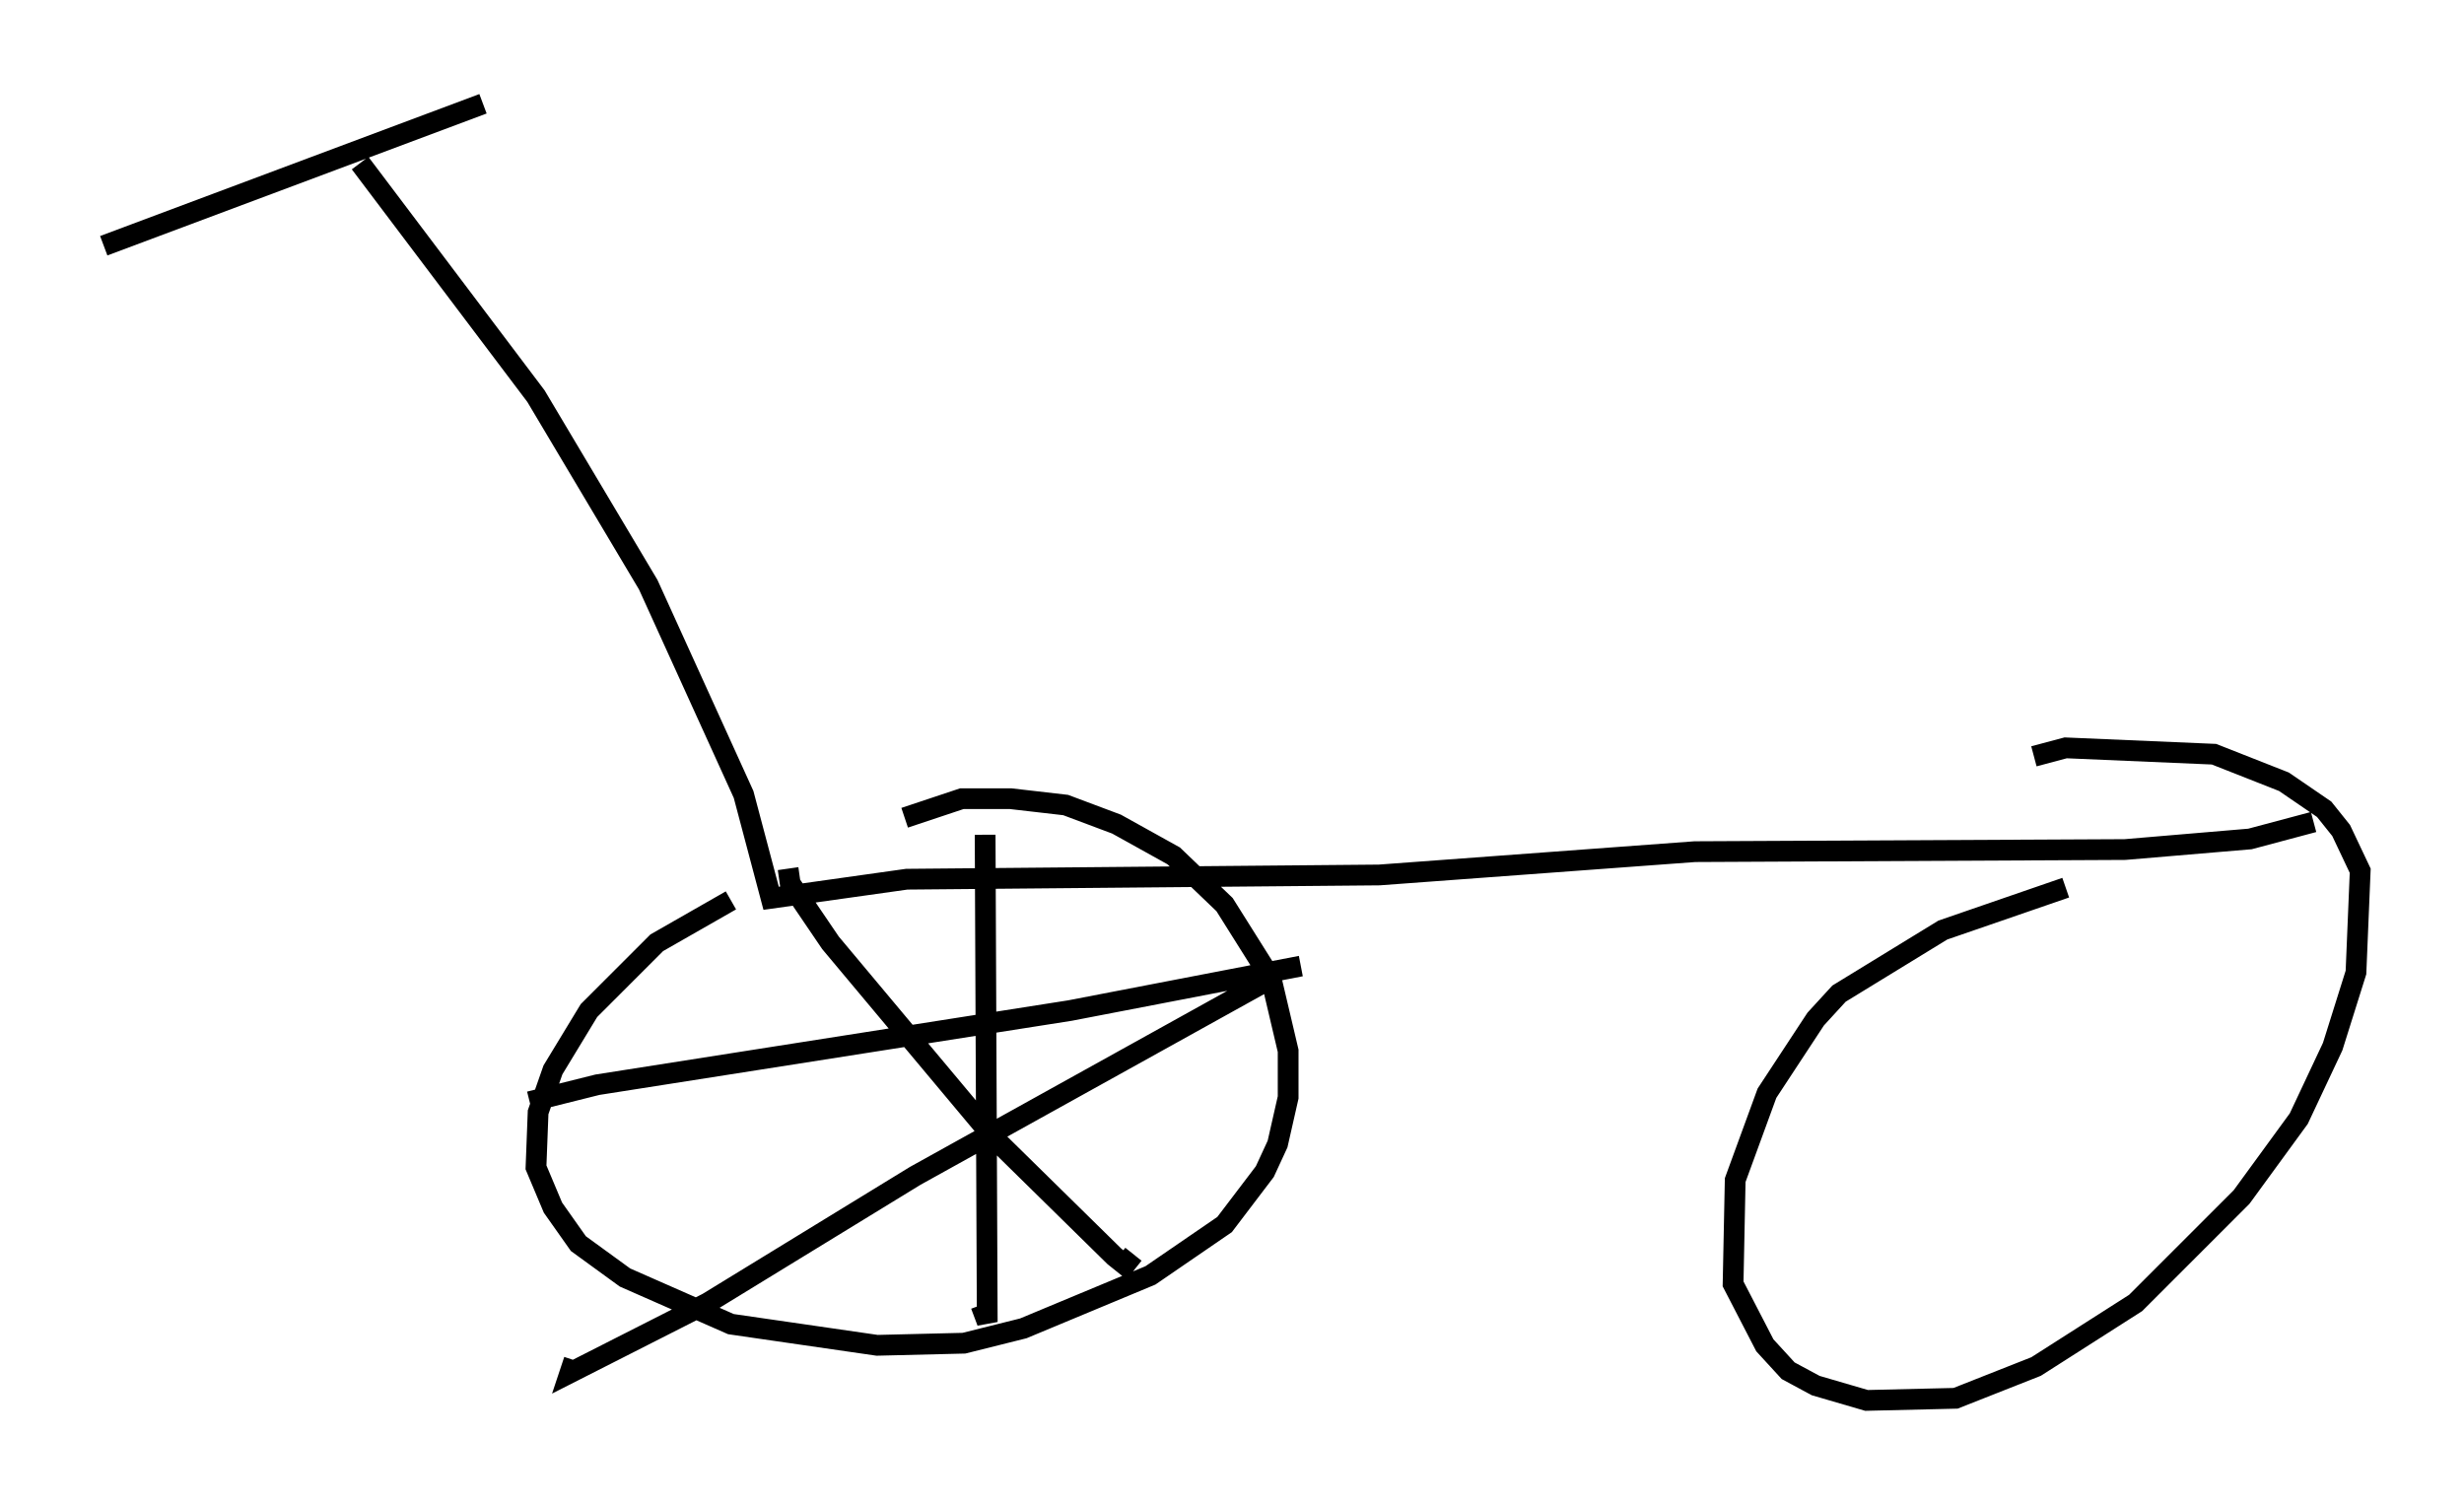 <?xml version="1.0" encoding="utf-8" ?>
<svg baseProfile="full" height="72.476" version="1.1" width="118.72" xmlns="http://www.w3.org/2000/svg" xmlns:ev="http://www.w3.org/2001/xml-events" xmlns:xlink="http://www.w3.org/1999/xlink"><defs /><rect fill="white" height="72.476" width="118.72" x="0" y="0" /><path d="M36.85, 42.873 m-1.633, 0.51 l-3.573, 2.042 -3.267, 3.267 l-1.735, 2.858 -0.715, 2.042 l-0.102, 2.654 0.817, 1.94 l1.225, 1.735 2.246, 1.633 l5.104, 2.246 7.044, 1.021 l4.185, -0.102 2.858, -0.715 l6.125, -2.552 3.573, -2.45 l1.94, -2.552 0.613, -1.327 l0.51, -2.246 0.0, -2.246 l-0.817, -3.471 -2.246, -3.573 l-2.45, -2.348 -2.756, -1.531 l-2.45, -0.919 -2.654, -0.306 l-2.348, 0.0 -2.756, 0.919 m55.942, 3.369 l-5.921, 2.042 -5.002, 3.063 l-1.123, 1.225 -2.348, 3.573 l-1.531, 4.185 -0.102, 5.002 l1.531, 2.96 1.123, 1.225 l1.327, 0.715 2.45, 0.715 l4.288, -0.102 3.879, -1.531 l4.798, -3.063 5.104, -5.104 l2.756, -3.777 1.633, -3.471 l1.123, -3.573 0.204, -4.9 l-0.919, -1.94 -0.817, -1.021 l-1.94, -1.327 -3.369, -1.327 l-7.146, -0.306 -1.531, 0.408 m13.475, 3.165 l-3.063, 0.817 -6.023, 0.51 l-20.723, 0.102 -15.211, 1.123 l-22.765, 0.204 -6.533, 0.919 l-1.327, -5.002 -4.594, -10.106 l-5.41, -9.086 -8.473, -11.229 m5.921, -2.858 l-18.273, 6.84 m32.973, 30.013 l0.102, 0.715 1.94, 2.858 l7.861, 9.392 5.819, 5.717 l0.51, 0.408 0.408, -0.51 m6.227, -13.067 l-16.742, 9.29 -10.004, 6.125 l-6.635, 3.369 0.204, -0.613 m19.804, -25.317 l0.102, 23.479 -0.306, -0.817 m-21.744, -9.8 l3.267, -0.817 22.765, -3.573 l11.127, -2.144 " fill="none" stroke="black" stroke-width="1" /></svg>
